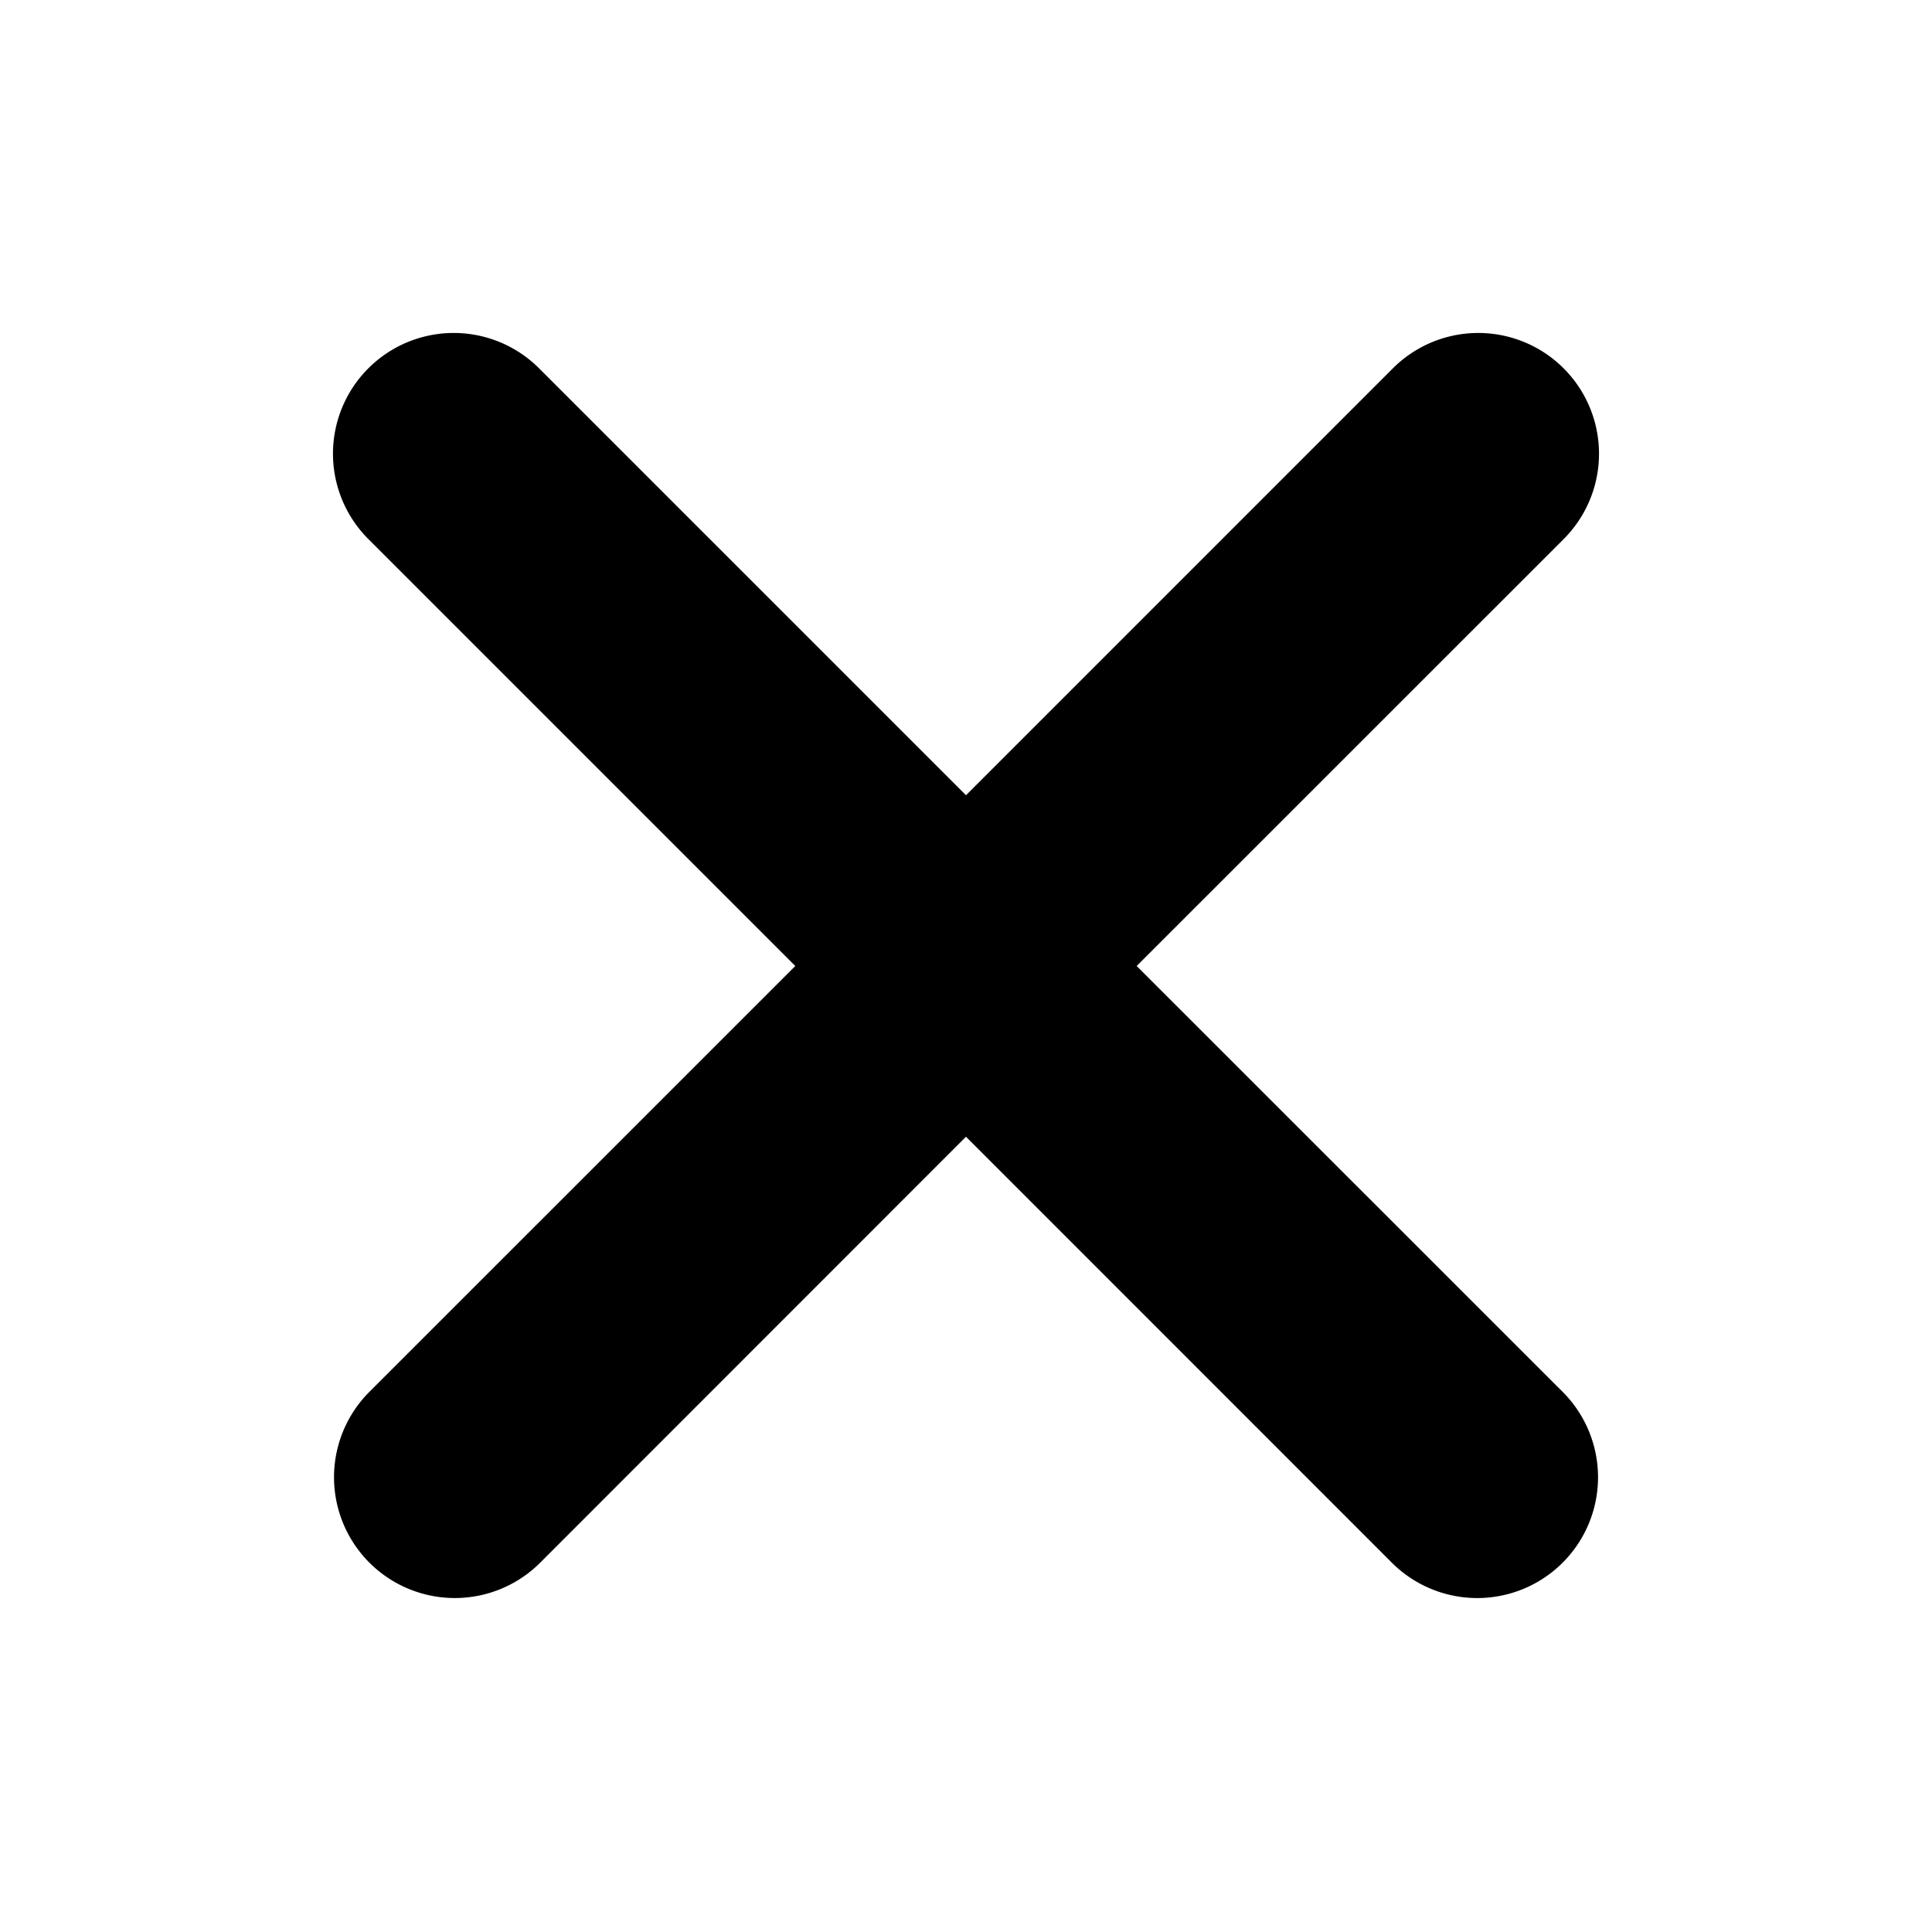 <svg xmlns="http://www.w3.org/2000/svg" viewBox="0 0 50 50">
    <g clip-path="url(#mingcute:close-fill__a)">
        <path fill-rule="evenodd" clip-rule="evenodd" d="m25 29.419 11.048 11.05a3.126 3.126 0 0 0 4.42-4.421L29.417 25l11.05-11.048a3.125 3.125 0 0 0-4.42-4.419L25 20.581 13.952 9.533a3.124 3.124 0 1 0-4.42 4.417L20.582 25 9.533 36.048a3.126 3.126 0 0 0 4.421 4.42L25 29.418v.002Z"/>
    </g>
    <defs>
    <clipPath id="mingcute:close-fill__a">
    <path fill="#888" d="M0 0h50v50H0z"/>
    </clipPath>
    </defs>
</svg>
